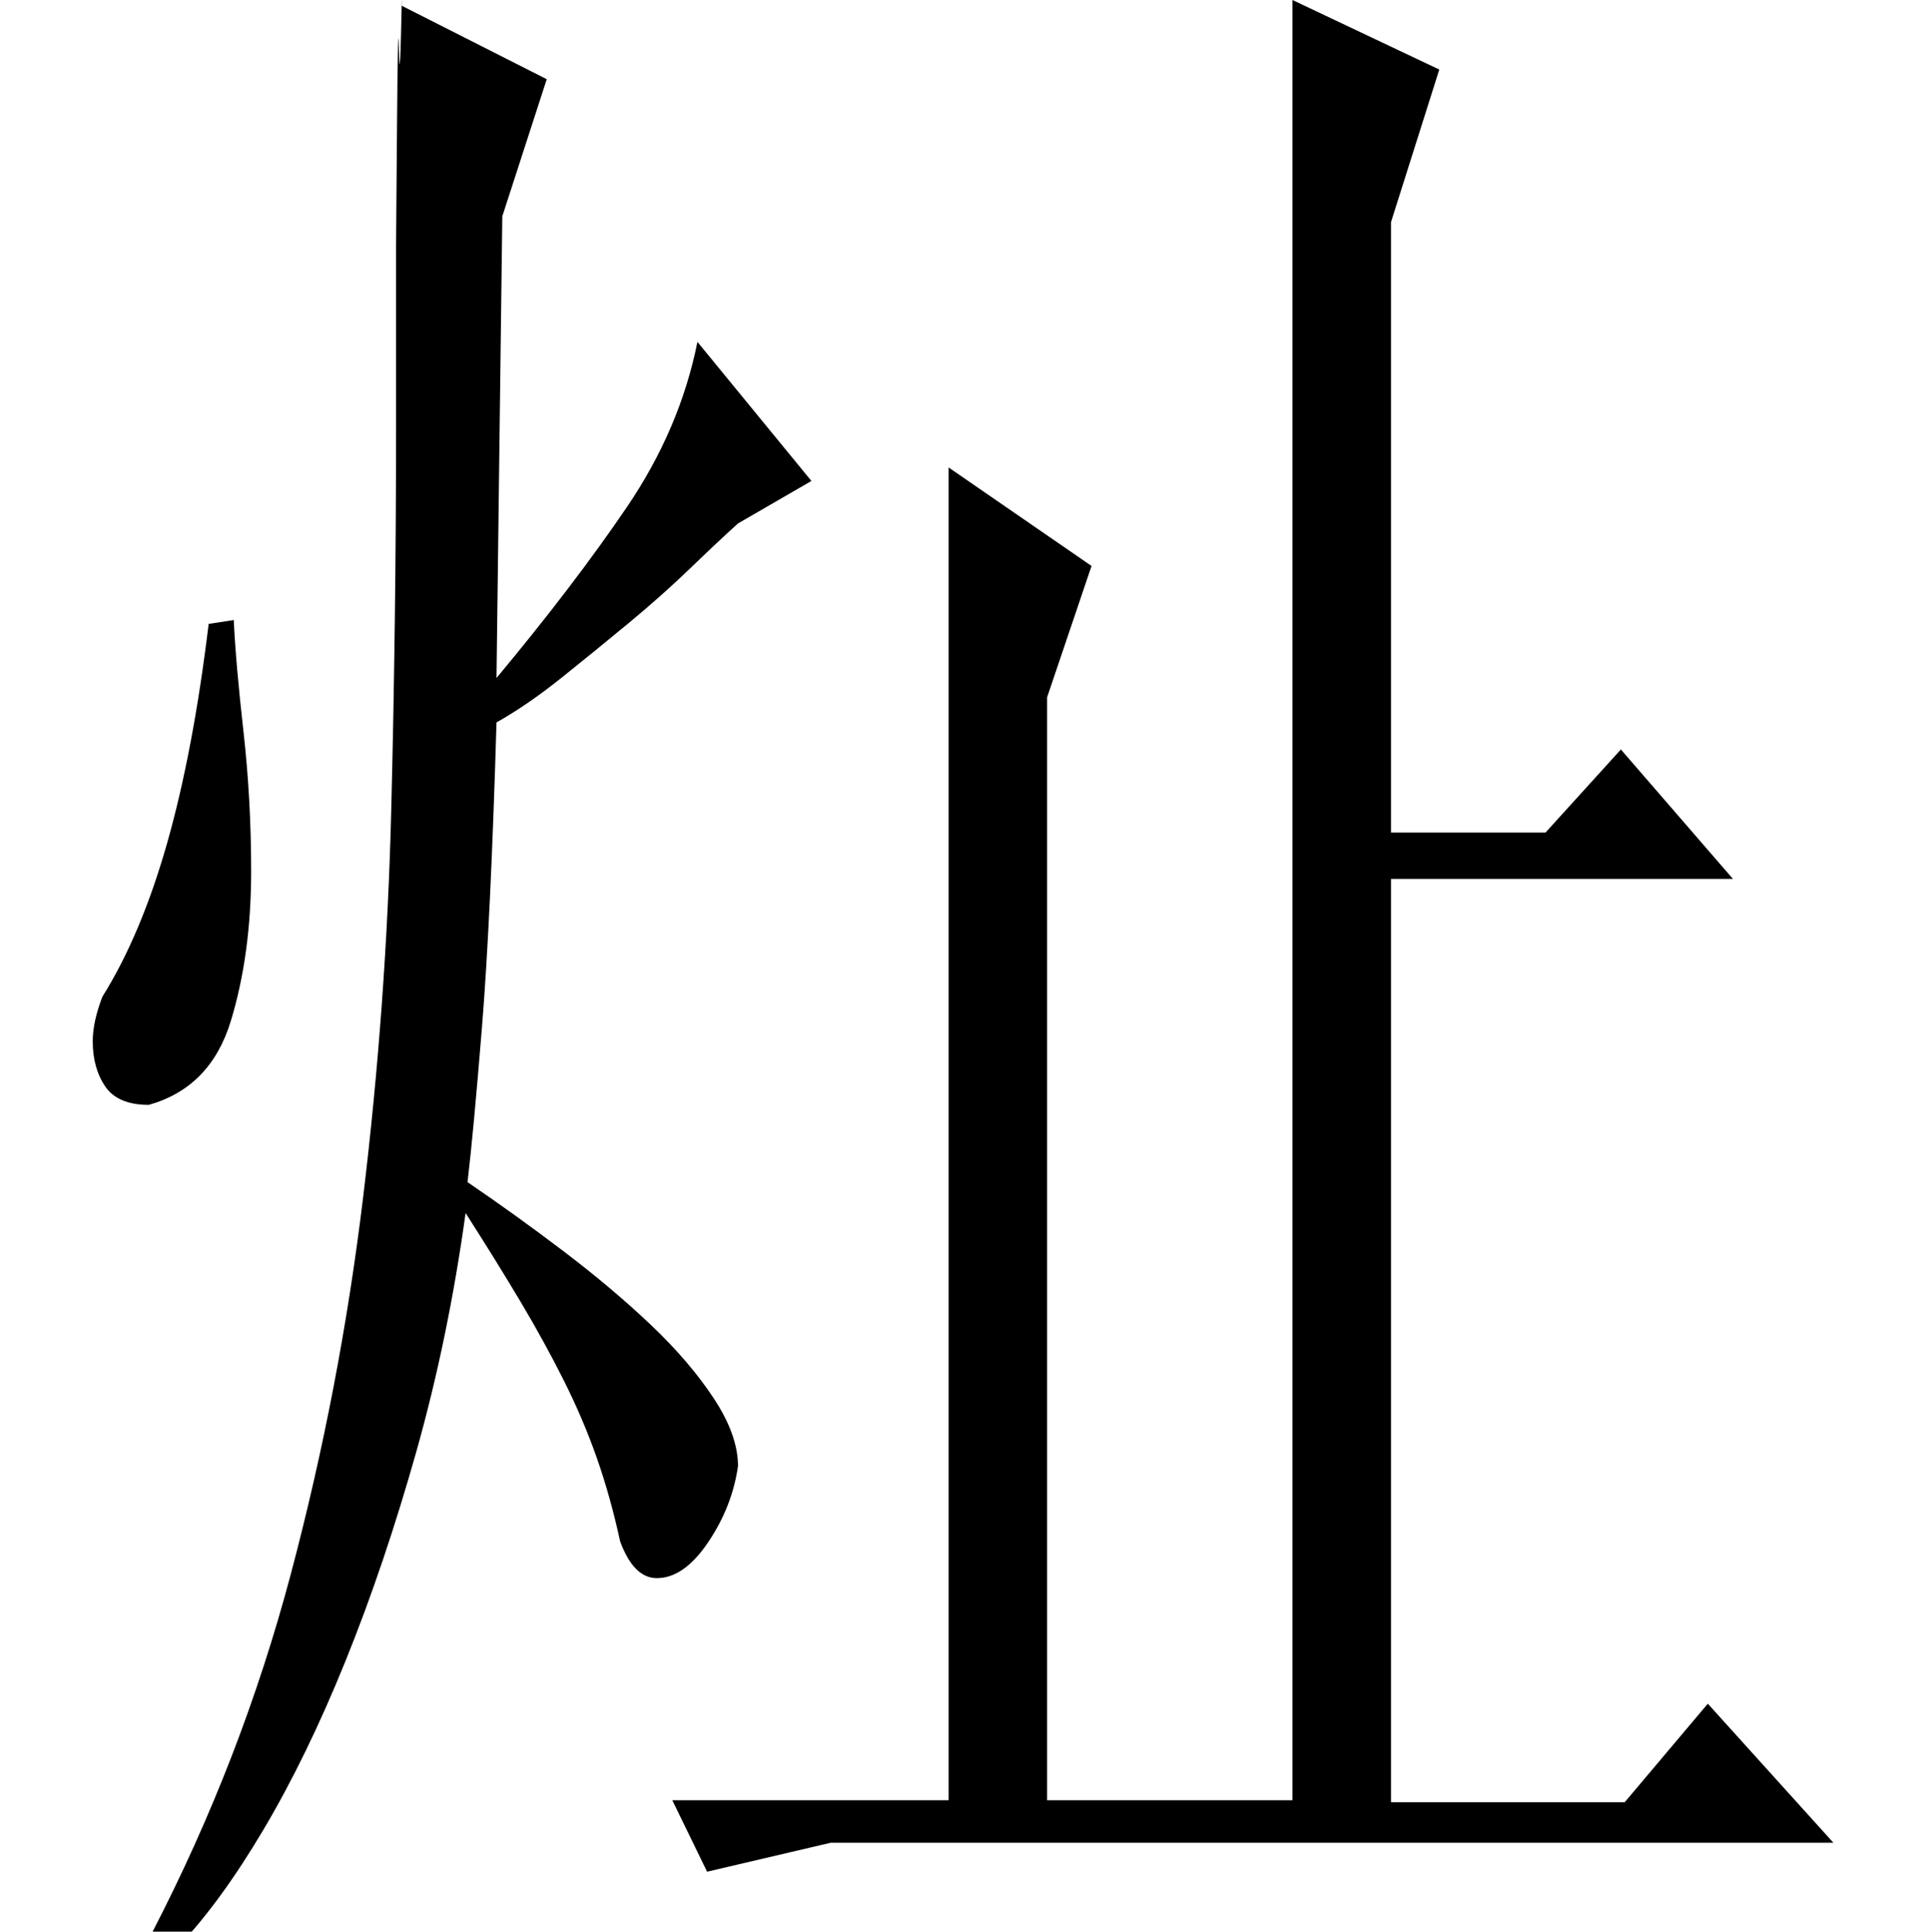 <?xml version="1.0" standalone="no"?>
<!DOCTYPE svg PUBLIC "-//W3C//DTD SVG 1.1//EN" "http://www.w3.org/Graphics/SVG/1.1/DTD/svg11.dtd" >
<svg xmlns="http://www.w3.org/2000/svg" xmlns:xlink="http://www.w3.org/1999/xlink" version="1.1" viewBox="0 -200 999 1000">
  <g transform="matrix(1 0 0 -1 0 800)">
   <path fill="currentColor"
d="M565 707l-23 -68v-571h127v932l76 -36l-25 -79v-316h80l39 43l58 -67h-177v-478h121l43 51l65 -72h-519l-64 -15l-18 37h143v690zM79 0q46 89 71.5 185t37.5 195.5t14.5 199.5t2.5 197v95t0.5 62.5t1 39.5t1.5 27v-4l75 -38l-23 -71l-3 -239q40 48 67.5 88.5t36.5 85.5
l59 -72l-38 -22q-10 -9 -24.5 -23t-32 -28.5t-35 -28.5t-33.5 -23q-3 -102 -7.5 -157.5t-7.5 -80.5q25 -17 50 -36t45 -38t32.5 -38t12.5 -35q-3 -21 -15.5 -39.5t-26.5 -18.5q-12 0 -19 19q-5 23 -12 43t-17 40t-22.5 41t-28.5 46q-9 -65 -25.5 -123.5t-36.5 -108
t-42.5 -87.5t-44.5 -61zM108 677q-8 -66 -21.5 -113.5t-33.5 -79.5q-5 -13 -5 -23q0 -14 6.5 -23.5t22.5 -9.5q32 9 42.5 43.5t10.5 77.5q0 37 -4 72.5t-5 57.5z" />
  </g>

</svg>
